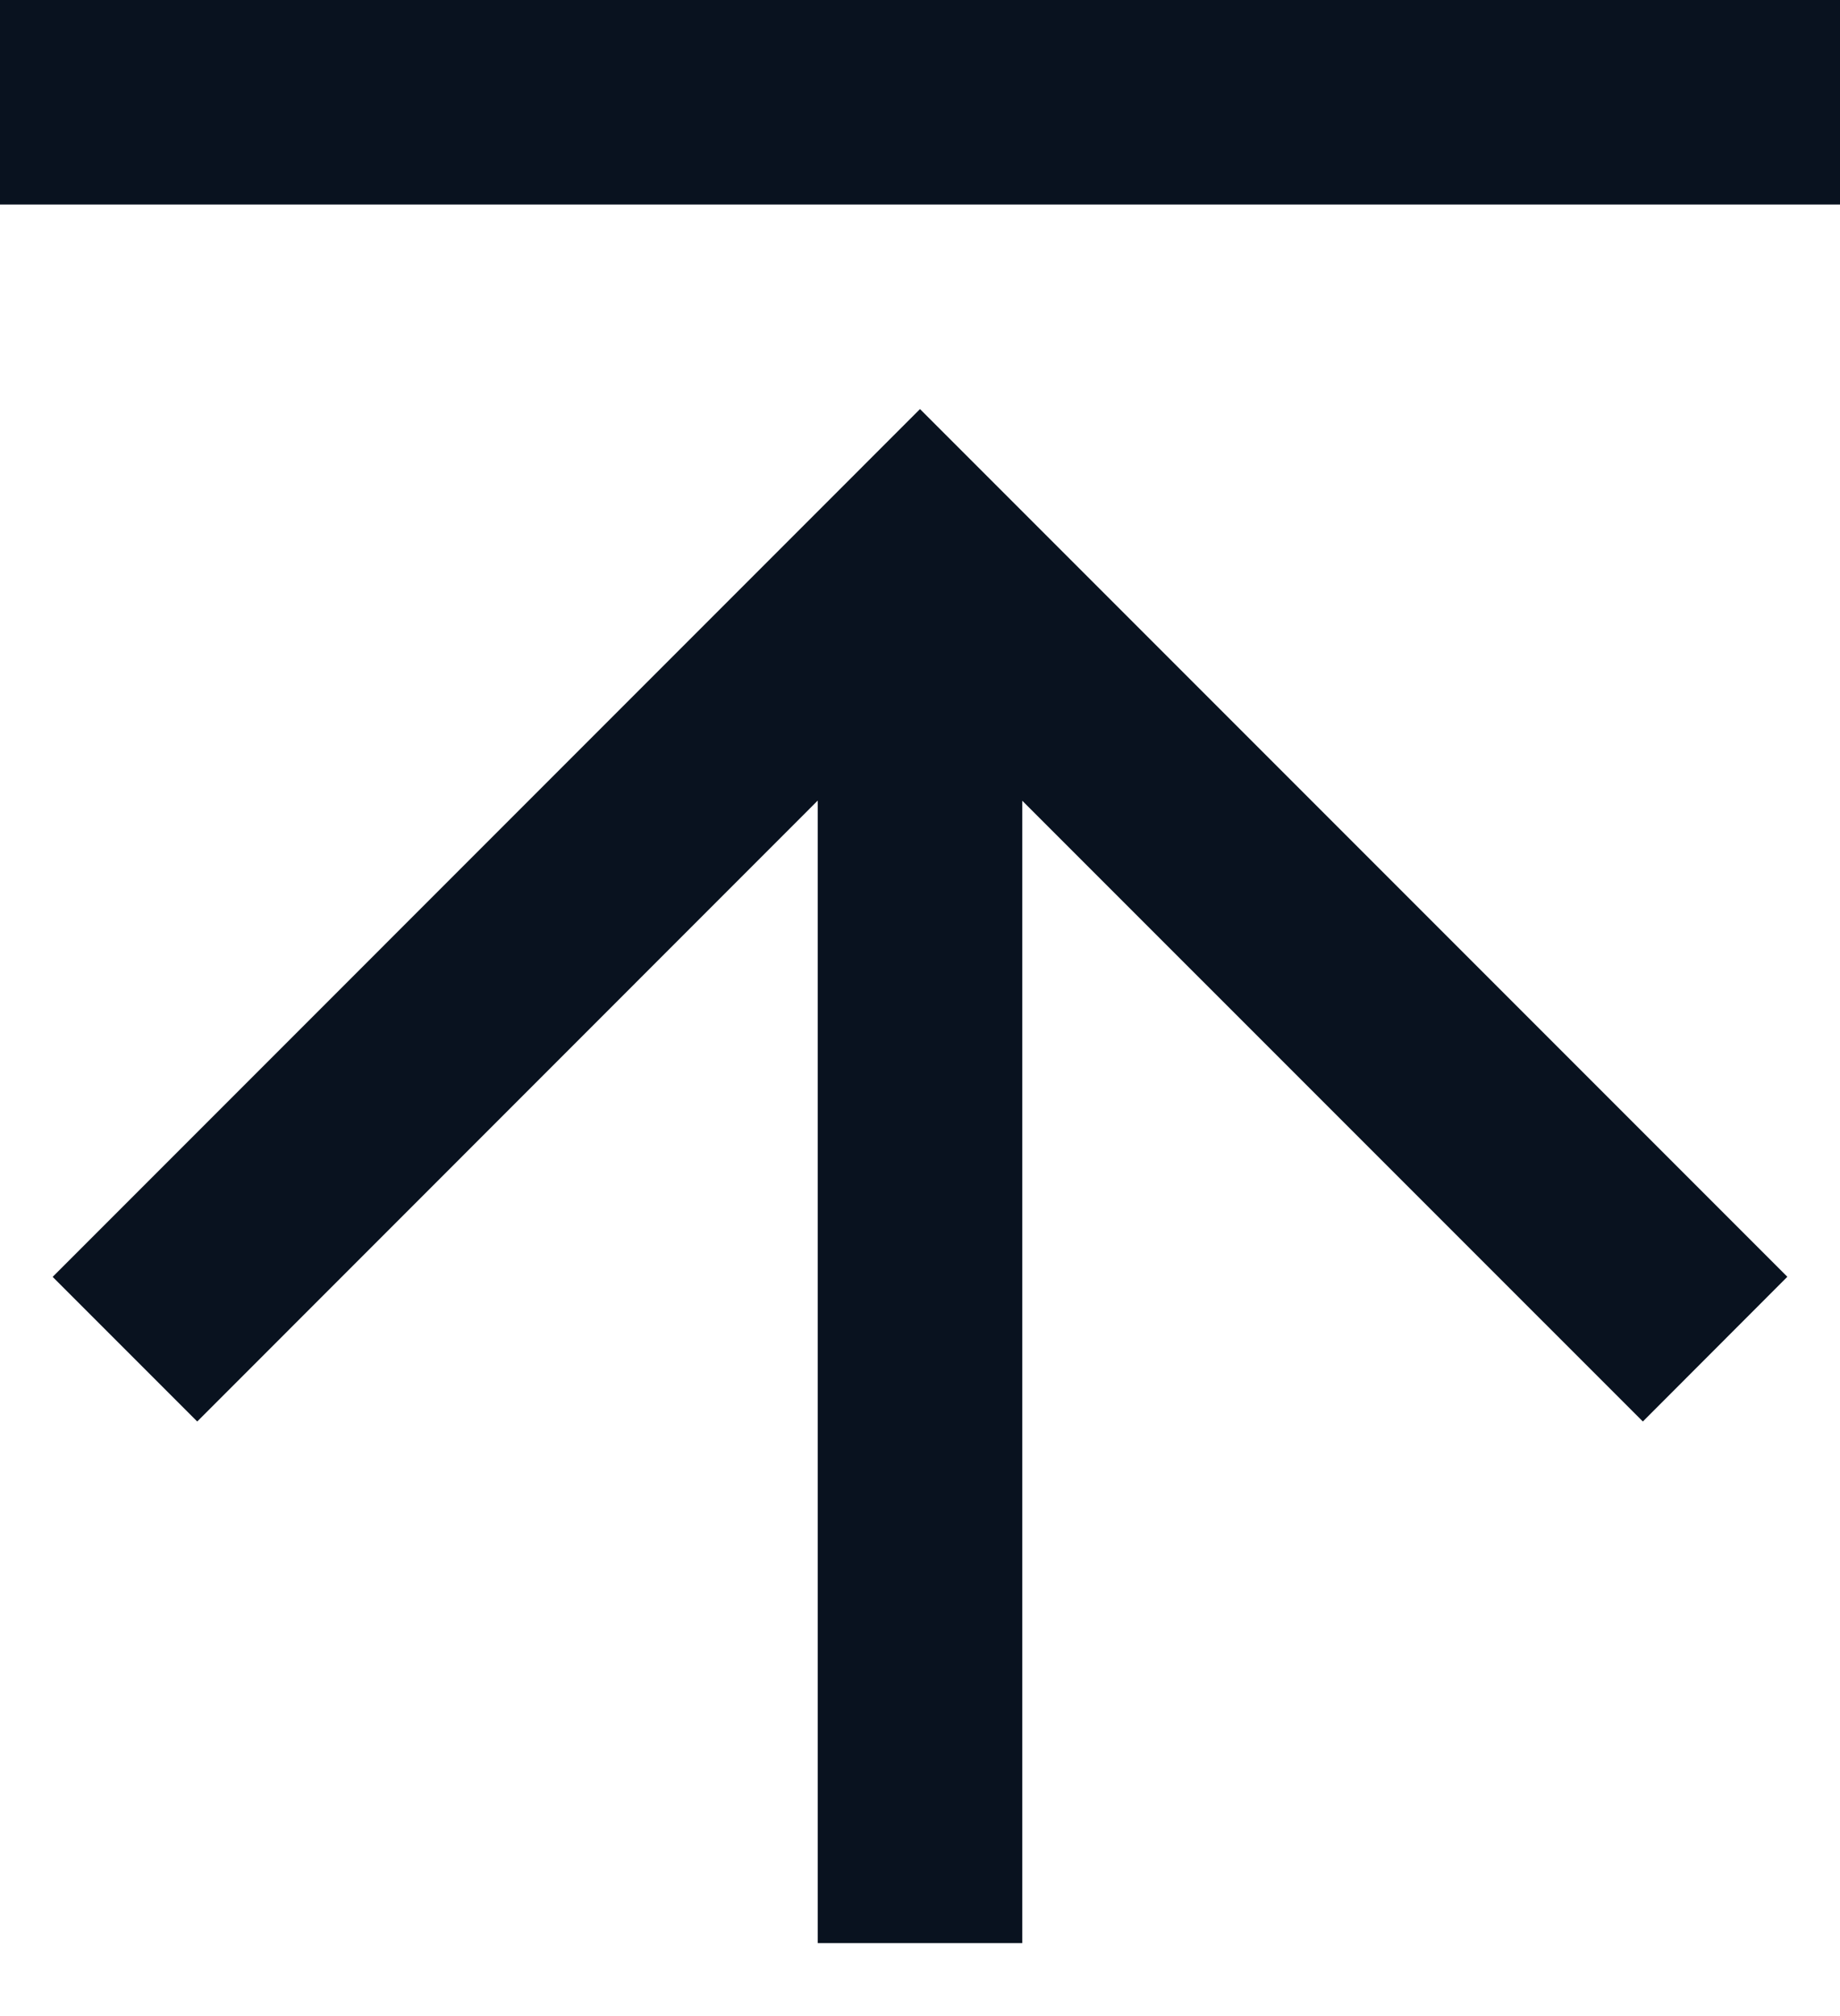 <svg width="21" height="23" viewBox="0 0 21 23" fill="none" xmlns="http://www.w3.org/2000/svg">
<path d="M21 2.333L0 2.333V2.09808e-05L21 2.09808e-05V2.333ZM9.333 9.133L2.251 16.217L0.601 14.567L10.5 4.667L20.399 14.566L18.75 16.217L11.667 9.135L11.667 22.167H9.333L9.333 9.133Z" fill="#09121F"/>
</svg>
